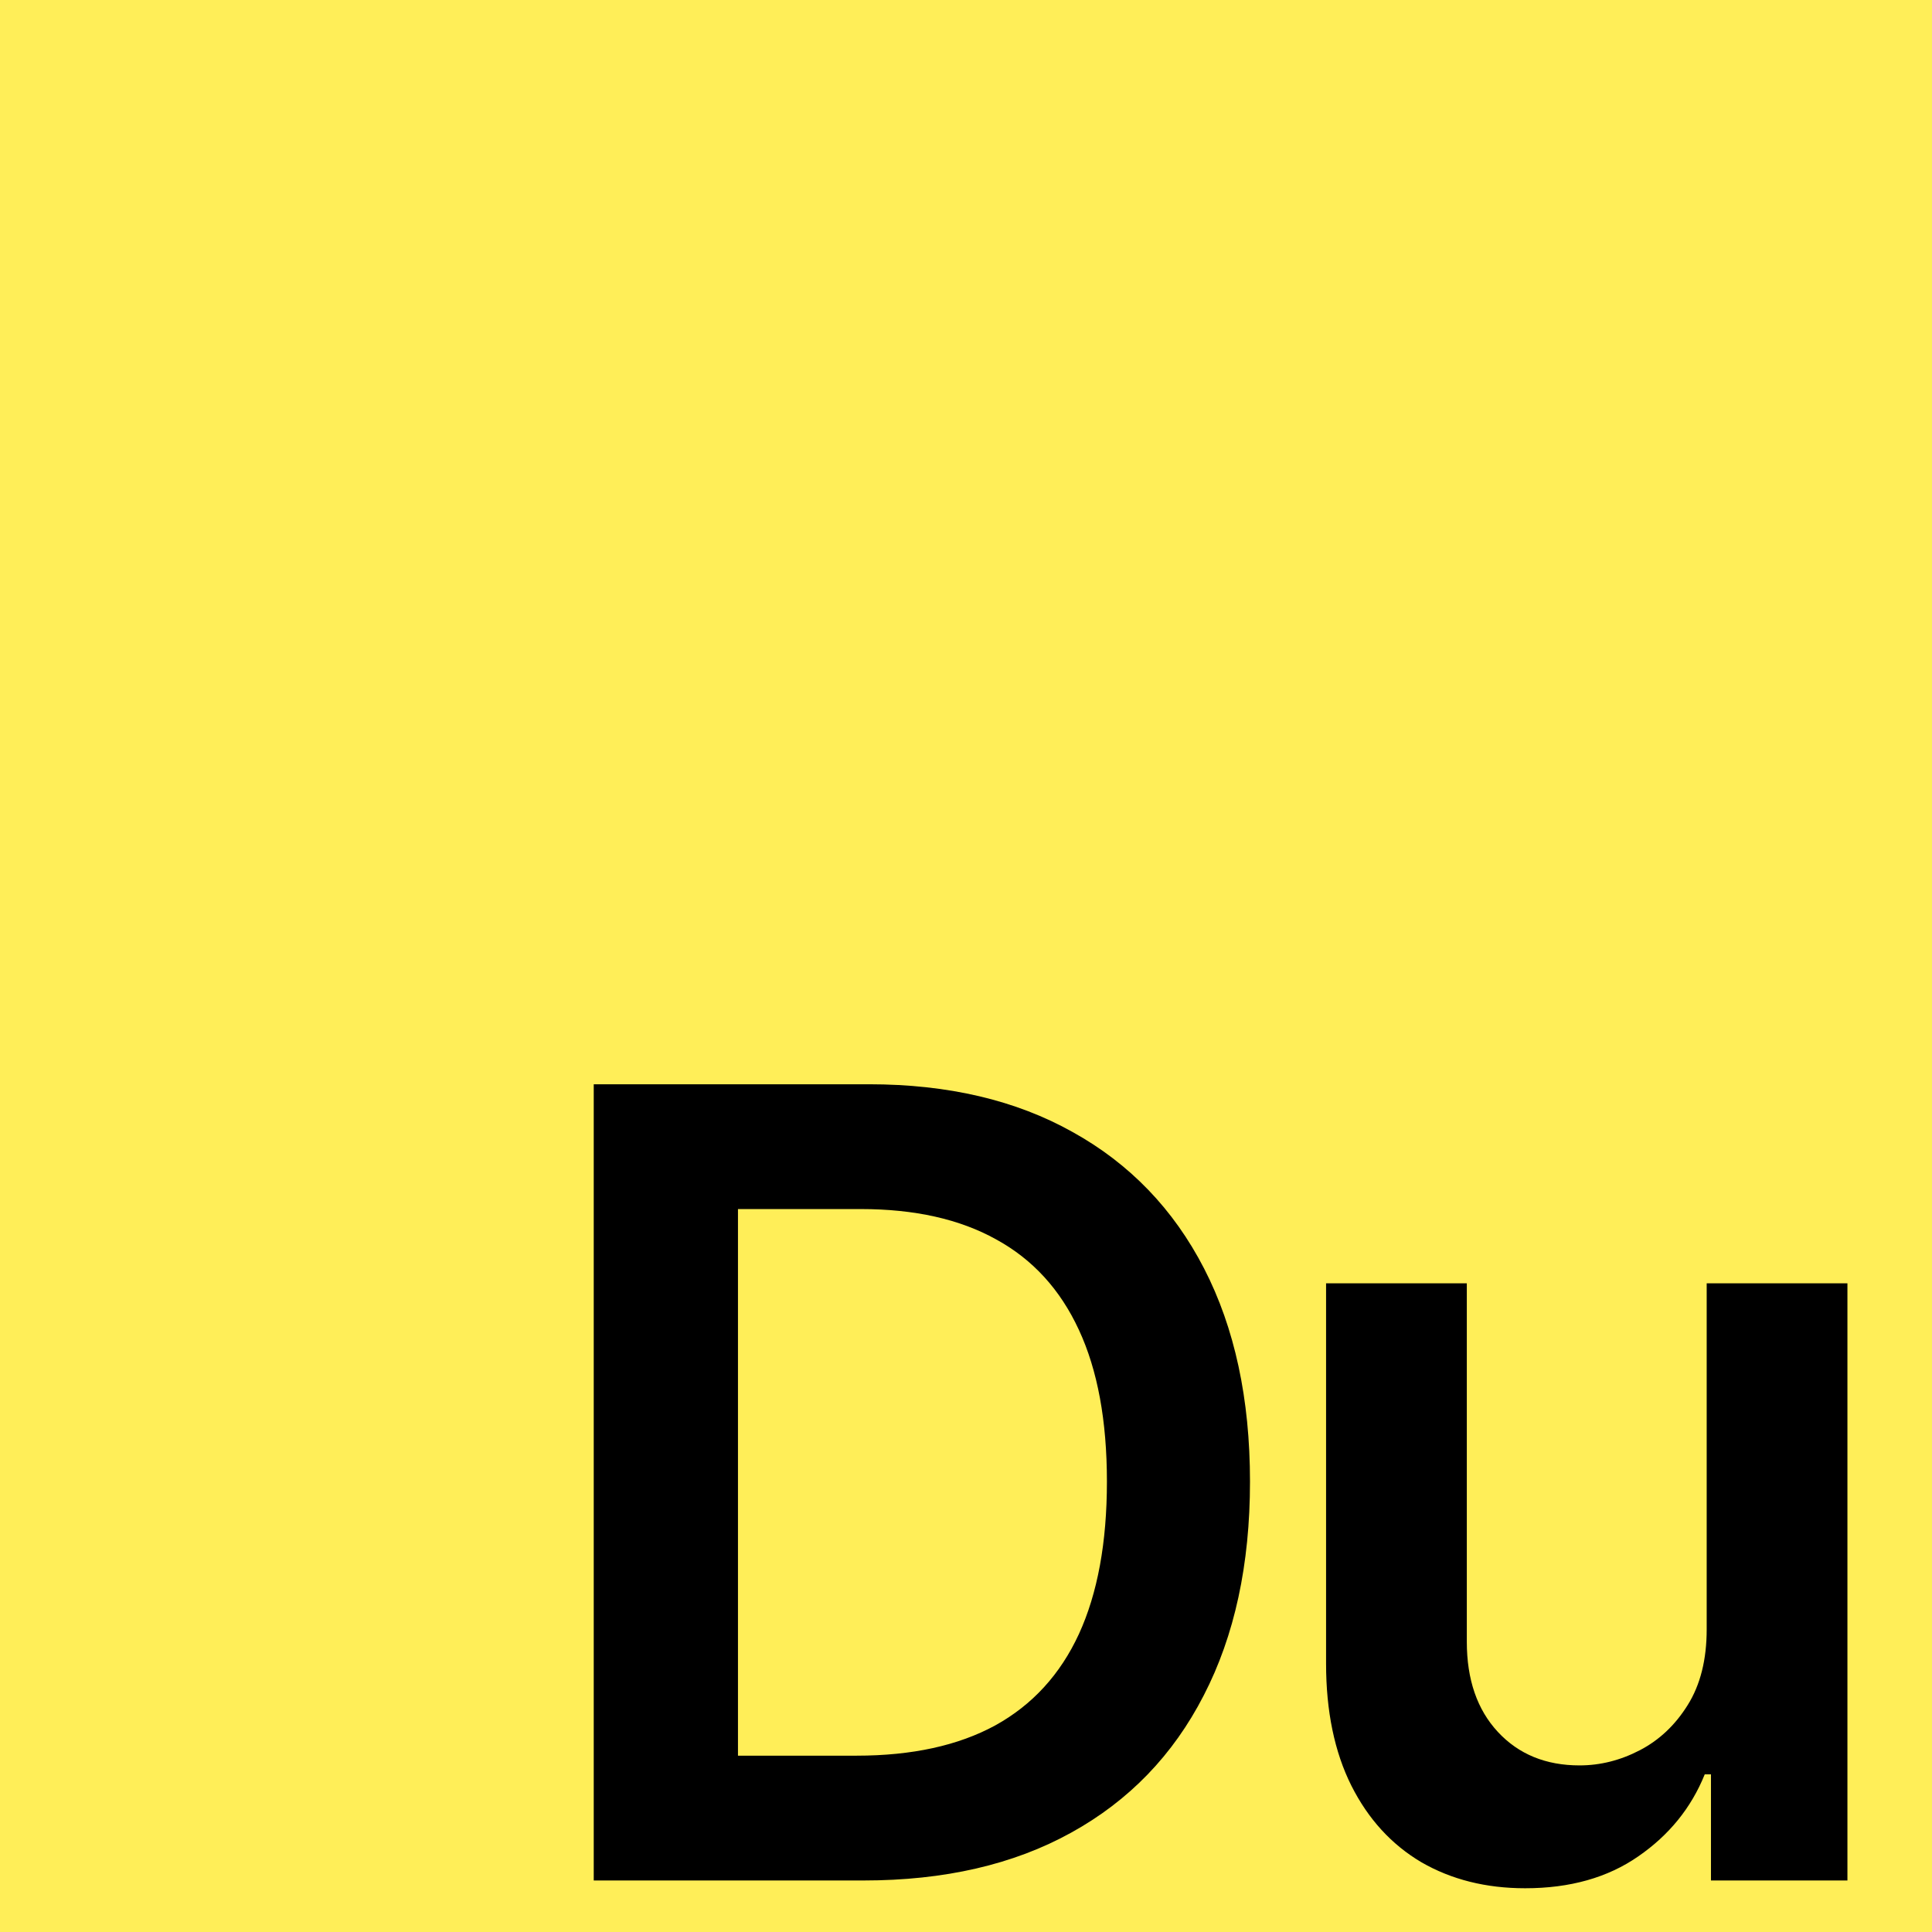<svg width="300" height="300" viewBox="0 0 300 300" fill="none" xmlns="http://www.w3.org/2000/svg">
<rect width="300" height="300" fill="#FFEE58"/>
<path d="M134.091 292H92.195V168.364H134.936C147.211 168.364 157.756 170.839 166.57 175.789C175.424 180.699 182.225 187.762 186.974 196.979C191.723 206.195 194.098 217.223 194.098 230.061C194.098 242.94 191.703 254.008 186.914 263.264C182.165 272.521 175.303 279.624 166.328 284.575C157.393 289.525 146.648 292 134.091 292ZM114.592 272.621H133.004C141.617 272.621 148.801 271.052 154.556 267.913C160.311 264.733 164.638 260.004 167.536 253.726C170.433 247.407 171.882 239.519 171.882 230.061C171.882 220.603 170.433 212.755 167.536 206.517C164.638 200.239 160.352 195.55 154.677 192.451C149.042 189.312 142.04 187.742 133.668 187.742H114.592V272.621ZM265.014 253.001V199.273H286.868V292H265.678V275.519H264.712C262.619 280.711 259.178 284.957 254.389 288.257C249.64 291.557 243.784 293.207 236.821 293.207C230.744 293.207 225.371 291.859 220.703 289.163C216.074 286.426 212.452 282.462 209.836 277.27C207.22 272.038 205.912 265.719 205.912 258.314V199.273H227.766V254.933C227.766 260.809 229.376 265.478 232.596 268.939C235.815 272.4 240.041 274.131 245.273 274.131C248.493 274.131 251.612 273.346 254.63 271.776C257.649 270.207 260.124 267.872 262.056 264.773C264.028 261.634 265.014 257.71 265.014 253.001Z" fill="black"/>
</svg>
